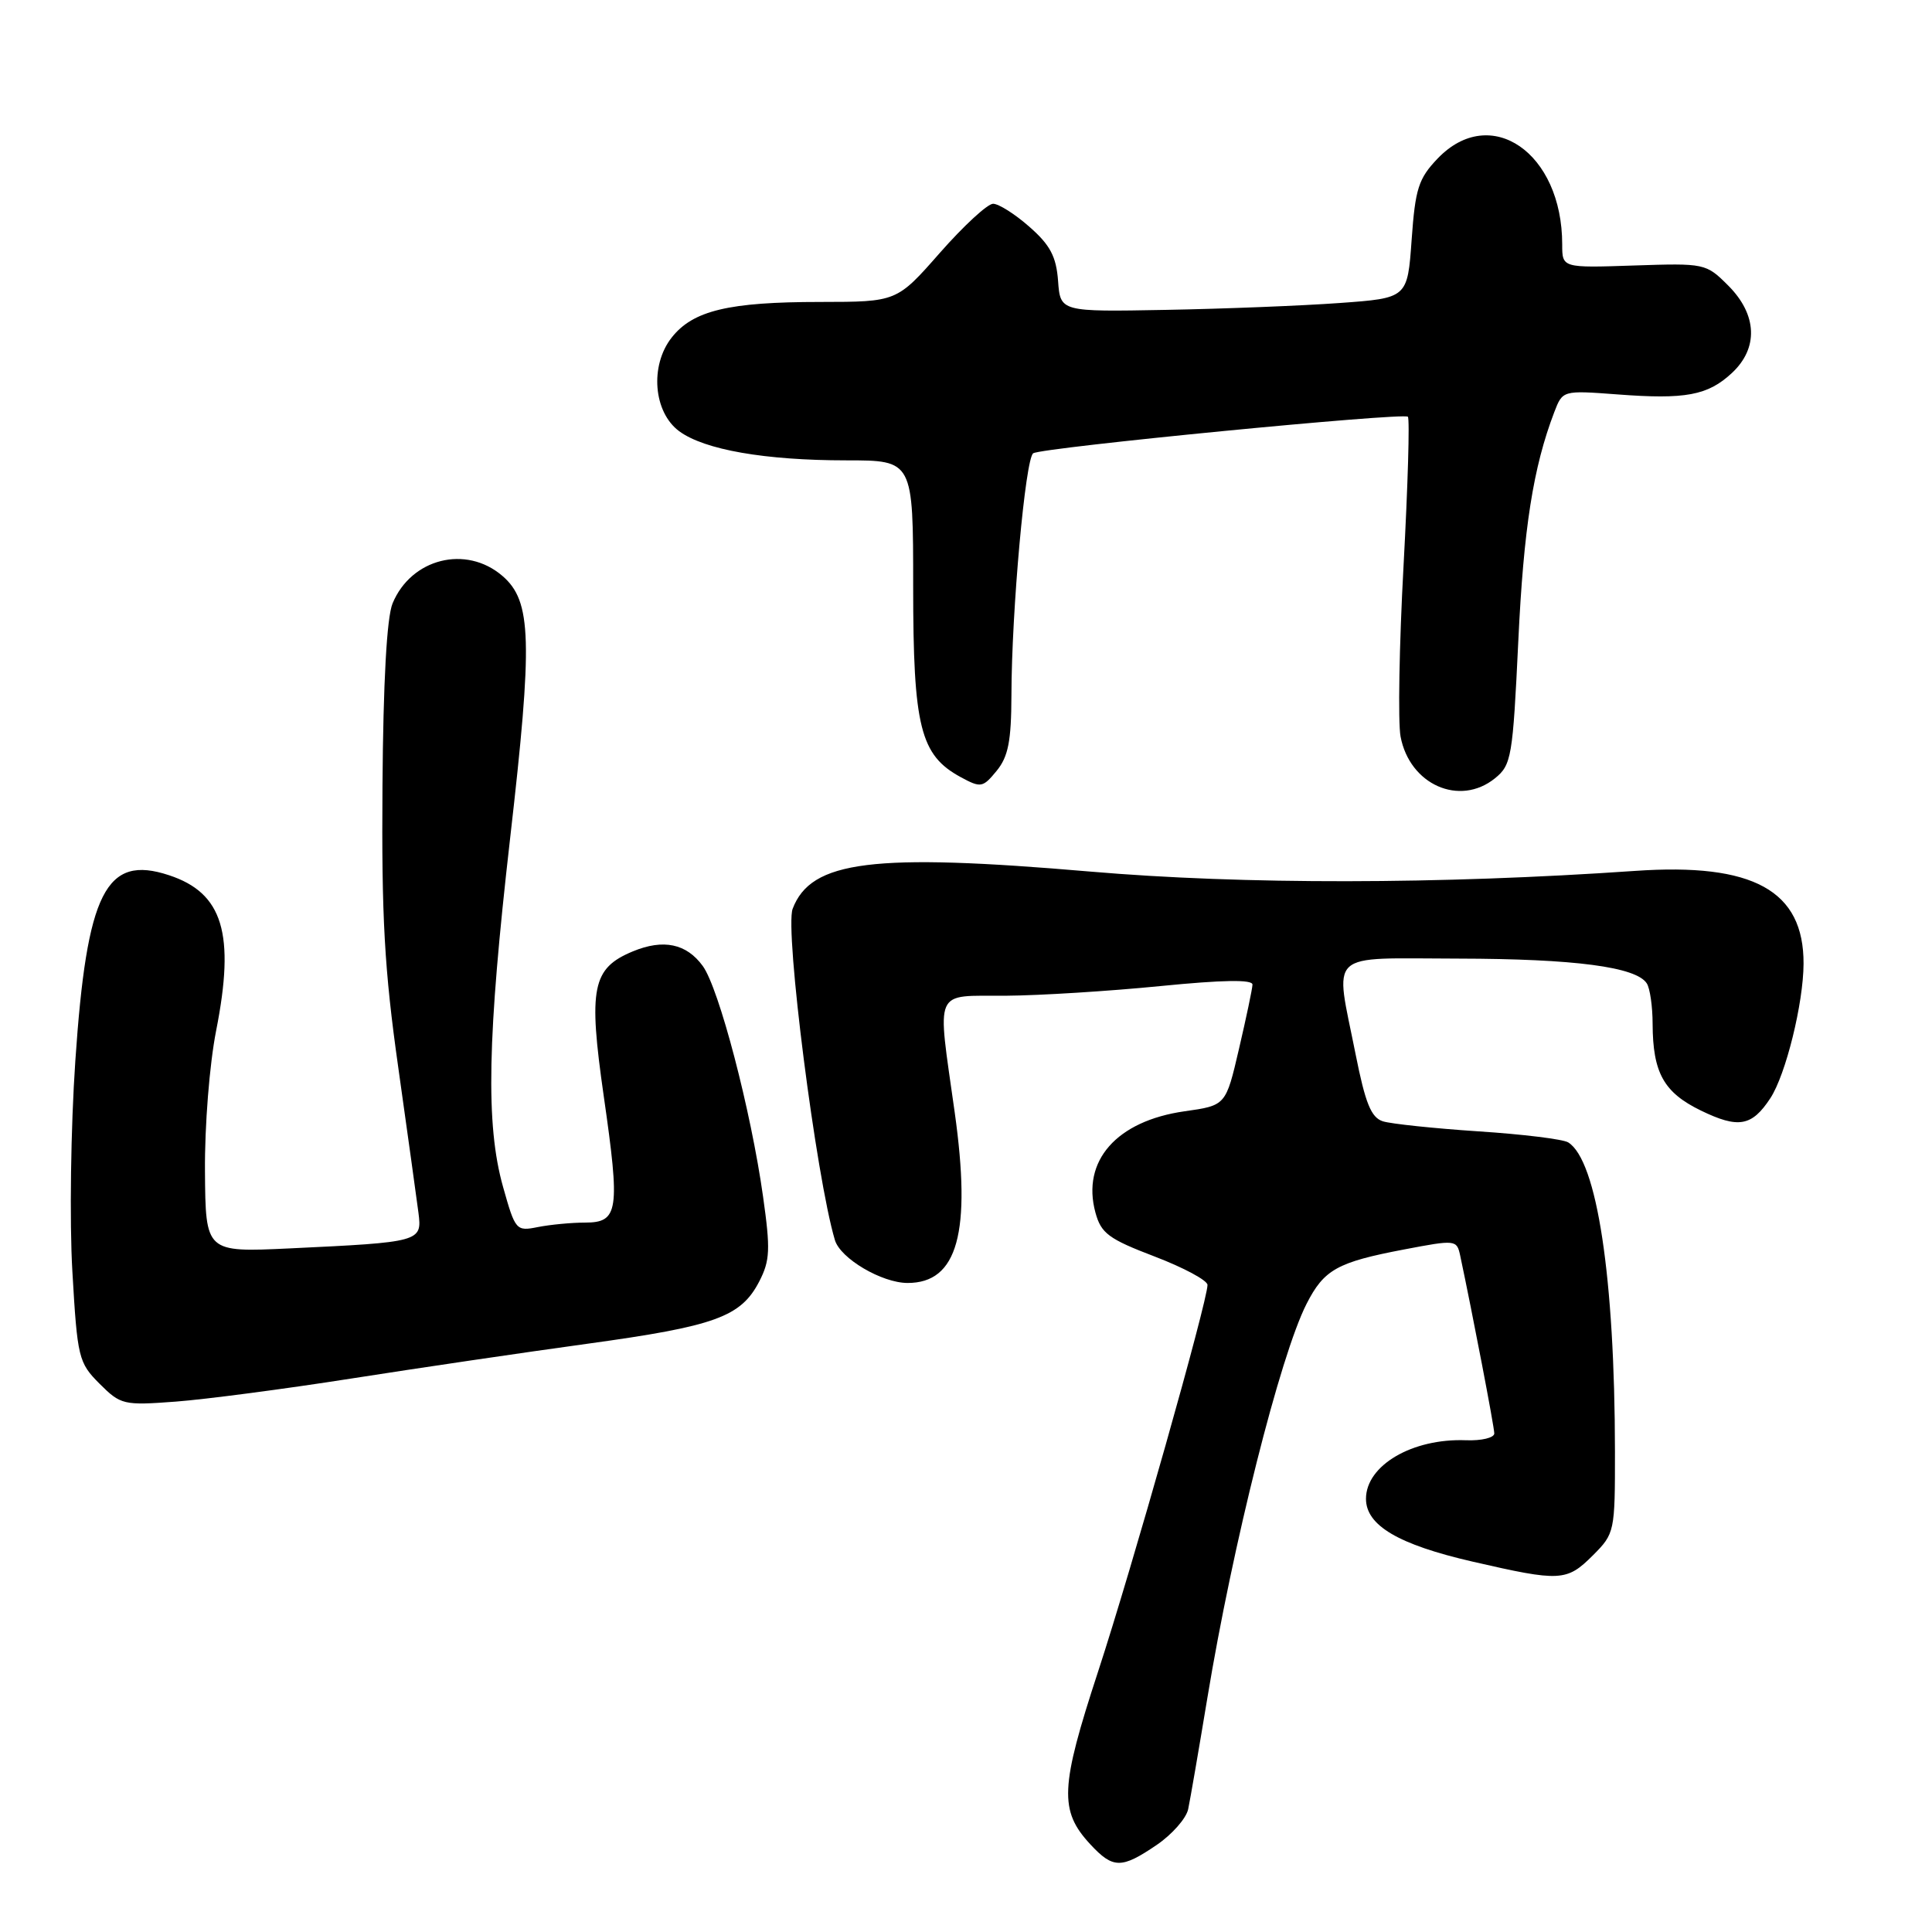 <?xml version="1.0" encoding="UTF-8" standalone="no"?>
<!DOCTYPE svg PUBLIC "-//W3C//DTD SVG 1.1//EN" "http://www.w3.org/Graphics/SVG/1.1/DTD/svg11.dtd" >
<svg xmlns="http://www.w3.org/2000/svg" xmlns:xlink="http://www.w3.org/1999/xlink" version="1.1" viewBox="0 0 256 256">
 <g >
 <path fill="currentColor"
d=" M 153.26 244.47 C 155.30 243.08 157.19 240.94 157.44 239.72 C 157.70 238.50 158.84 231.88 159.98 225.00 C 163.35 204.60 169.63 179.64 173.12 172.78 C 175.44 168.22 177.18 167.25 186.05 165.56 C 192.87 164.26 193.03 164.27 193.48 166.36 C 195.12 174.08 198.00 189.06 198.00 189.94 C 198.00 190.51 196.31 190.92 194.25 190.84 C 187.14 190.57 181.00 194.17 181.00 198.60 C 181.00 202.13 185.29 204.66 195.11 206.92 C 206.77 209.60 207.59 209.56 211.08 206.08 C 213.95 203.20 214.00 202.97 213.99 192.33 C 213.97 169.30 211.61 153.73 207.79 151.37 C 207.11 150.95 201.76 150.29 195.89 149.91 C 190.02 149.52 184.33 148.92 183.24 148.58 C 181.68 148.08 180.92 146.20 179.63 139.72 C 176.86 125.76 175.54 127.00 193.25 127.02 C 208.66 127.05 216.82 128.12 218.21 130.31 C 218.63 130.96 218.98 133.38 218.98 135.68 C 219.01 142.16 220.46 144.76 225.37 147.15 C 230.35 149.57 232.13 149.25 234.58 145.52 C 236.63 142.39 238.96 132.94 238.98 127.70 C 239.02 118.00 232.33 114.31 216.64 115.40 C 190.75 117.19 164.71 117.22 144.48 115.49 C 115.62 113.01 107.46 114.03 105.03 120.42 C 103.96 123.23 108.15 156.03 110.63 164.32 C 111.36 166.76 116.84 169.99 120.25 170.00 C 126.90 170.01 128.74 163.32 126.50 147.37 C 124.16 130.67 123.58 132.01 133.25 131.94 C 137.79 131.91 147.01 131.33 153.75 130.66 C 162.03 129.84 165.99 129.77 165.96 130.47 C 165.94 131.04 165.13 134.87 164.17 138.99 C 162.43 146.48 162.43 146.48 156.97 147.25 C 147.95 148.53 143.29 153.82 145.15 160.67 C 145.90 163.43 146.90 164.17 153.01 166.50 C 156.85 167.97 160.00 169.66 160.00 170.26 C 160.00 172.41 149.97 207.85 145.50 221.50 C 140.47 236.85 140.33 239.91 144.47 244.38 C 147.49 247.63 148.59 247.64 153.26 244.47 Z  M 46.50 182.67 C 55.30 181.29 69.41 179.21 77.86 178.05 C 94.81 175.72 98.18 174.49 100.61 169.79 C 102.03 167.03 102.10 165.56 101.11 158.56 C 99.51 147.16 95.27 130.95 93.12 128.00 C 90.96 125.03 87.90 124.39 83.86 126.06 C 78.46 128.30 77.94 130.90 80.00 145.25 C 82.19 160.45 81.96 162.00 77.51 162.00 C 75.72 162.00 72.91 162.27 71.28 162.59 C 68.39 163.17 68.28 163.04 66.66 157.28 C 64.33 149.00 64.57 137.50 67.59 111.11 C 70.61 84.79 70.46 79.65 66.57 76.31 C 61.76 72.17 54.49 73.99 52.02 79.95 C 51.25 81.80 50.78 90.35 50.68 104.16 C 50.55 121.56 50.93 128.45 52.78 141.50 C 54.02 150.30 55.22 158.95 55.45 160.72 C 55.94 164.54 55.72 164.60 38.37 165.42 C 27.24 165.94 27.24 165.94 27.16 155.22 C 27.11 149.19 27.76 141.02 28.64 136.56 C 31.18 123.71 29.54 118.32 22.39 115.97 C 14.02 113.20 11.50 118.19 9.98 140.58 C 9.38 149.33 9.20 161.89 9.59 168.47 C 10.25 179.93 10.41 180.56 13.19 183.35 C 16.00 186.15 16.36 186.24 23.30 185.72 C 27.26 185.42 37.70 184.05 46.50 182.67 Z  M 198.09 103.13 C 200.28 101.36 200.45 100.32 201.18 85.00 C 201.89 69.95 203.16 61.91 205.95 54.61 C 207.06 51.72 207.06 51.72 214.30 52.26 C 223.33 52.95 226.28 52.40 229.47 49.44 C 233.03 46.14 232.85 41.70 229.01 37.85 C 226.05 34.89 225.91 34.87 216.51 35.18 C 207.00 35.50 207.00 35.50 207.00 32.40 C 207.01 20.23 197.51 13.68 190.49 21.01 C 187.96 23.66 187.53 24.99 187.05 31.76 C 186.50 39.50 186.50 39.50 177.50 40.15 C 172.55 40.51 162.20 40.92 154.50 41.06 C 140.50 41.32 140.50 41.32 140.20 37.22 C 139.96 33.99 139.15 32.46 136.41 30.06 C 134.50 28.37 132.33 27.00 131.59 27.00 C 130.85 27.00 127.68 29.93 124.54 33.50 C 118.83 40.00 118.83 40.00 108.67 40.01 C 96.55 40.01 91.81 41.15 89.00 44.73 C 86.08 48.44 86.58 54.62 90.00 57.14 C 93.34 59.60 101.36 61.00 112.14 61.00 C 121.00 61.00 121.00 61.00 121.00 77.75 C 121.00 96.34 121.94 100.07 127.31 102.98 C 129.97 104.42 130.23 104.37 132.06 102.14 C 133.60 100.26 134.00 98.20 134.02 92.14 C 134.04 80.96 135.87 60.70 136.91 60.06 C 138.15 59.29 185.96 54.63 186.55 55.22 C 186.81 55.48 186.55 64.34 185.98 74.91 C 185.40 85.49 185.23 95.69 185.58 97.59 C 186.78 103.98 193.41 106.91 198.09 103.13 Z "/>
</g>
</svg>